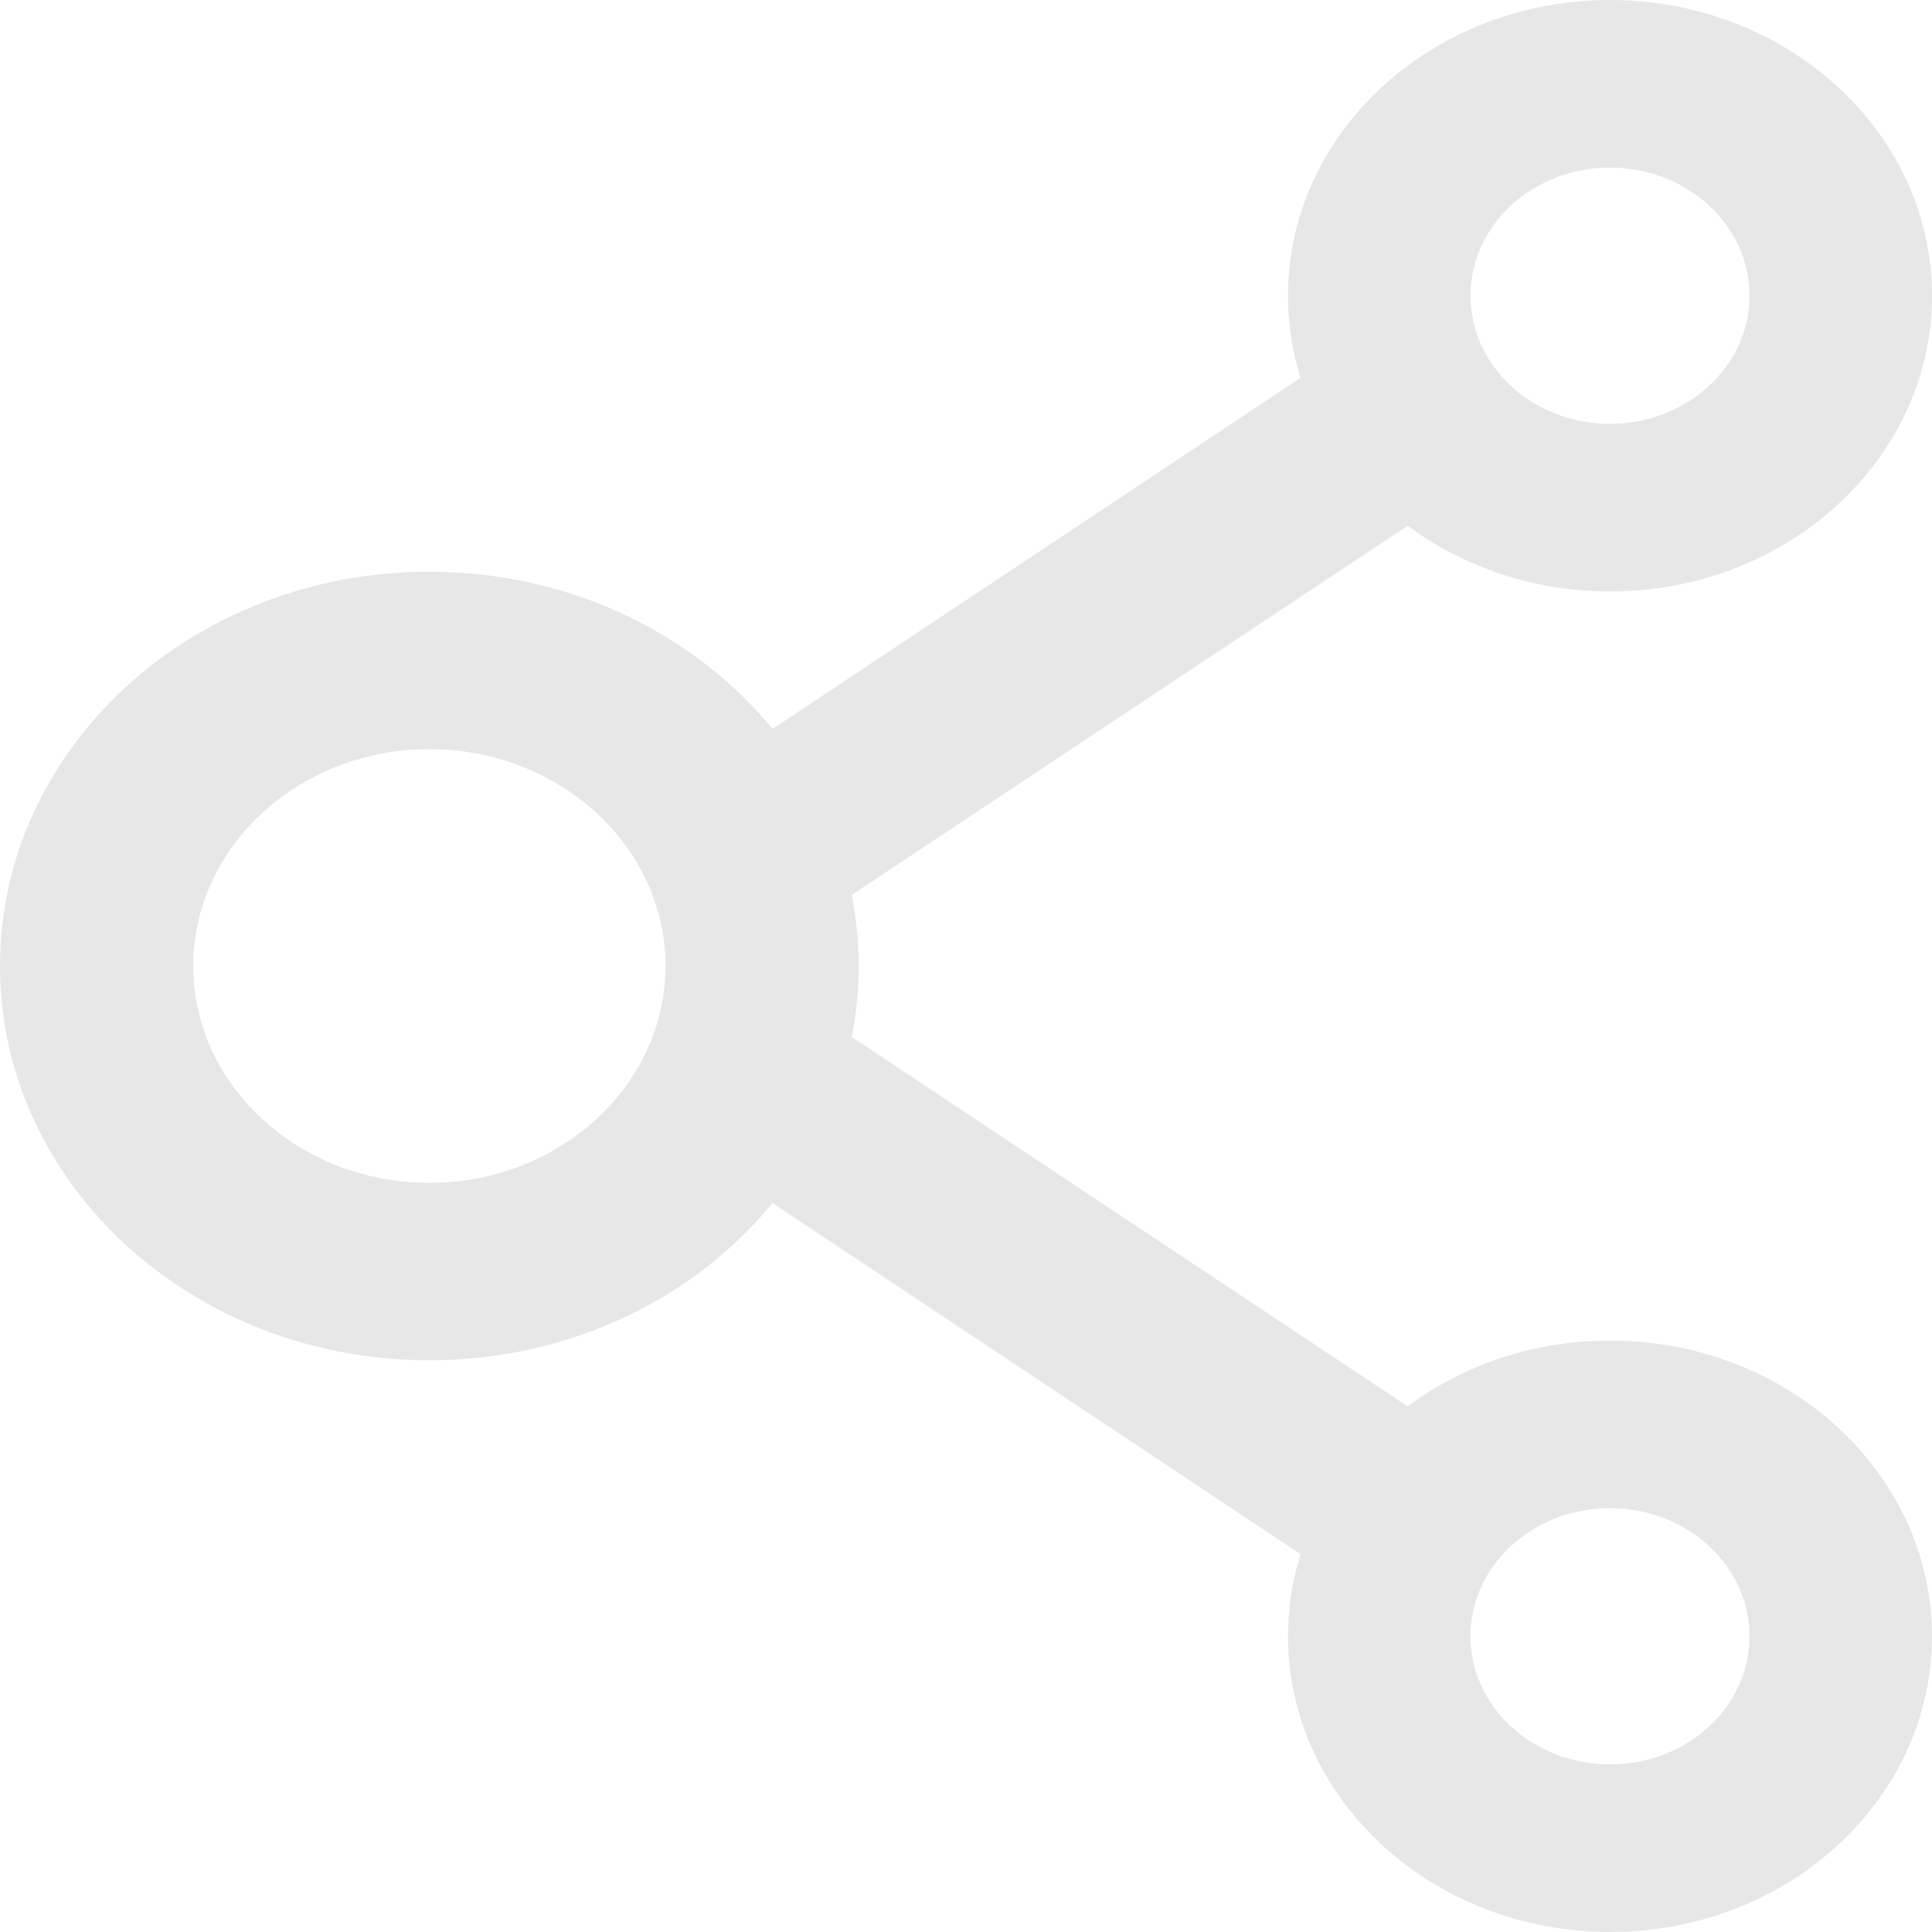 <svg width="24" height="24" viewBox="0 0 24 24" fill="none" xmlns="http://www.w3.org/2000/svg">
<path d="M20 16.653C19.05 16.653 18.173 16.959 17.487 17.47L10.58 12.882C10.696 12.299 10.696 11.701 10.58 11.118L17.487 6.53C18.173 7.041 19.05 7.347 20 7.347C22.207 7.347 24 5.7 24 3.673C24 1.647 22.207 0 20 0C17.793 0 16 1.647 16 3.673C16 4.029 16.053 4.368 16.157 4.693L9.597 9.055C8.623 7.87 7.077 7.102 5.333 7.102C2.387 7.102 0 9.294 0 12C0 14.706 2.387 16.898 5.333 16.898C7.077 16.898 8.623 16.13 9.597 14.945L16.157 19.307C16.053 19.632 16 19.974 16 20.326C16 22.353 17.793 24 20 24C22.207 24 24 22.353 24 20.326C24 18.3 22.207 16.653 20 16.653ZM20 2.082C20.957 2.082 21.733 2.795 21.733 3.673C21.733 4.552 20.957 5.265 20 5.265C19.043 5.265 18.267 4.552 18.267 3.673C18.267 2.795 19.043 2.082 20 2.082ZM5.333 14.694C3.717 14.694 2.4 13.485 2.4 12C2.4 10.515 3.717 9.306 5.333 9.306C6.95 9.306 8.267 10.515 8.267 12C8.267 13.485 6.95 14.694 5.333 14.694ZM20 21.918C19.043 21.918 18.267 21.205 18.267 20.326C18.267 19.448 19.043 18.735 20 18.735C20.957 18.735 21.733 19.448 21.733 20.326C21.733 21.205 20.957 21.918 20 21.918Z" fill="#E7E7E7"/>
</svg>

